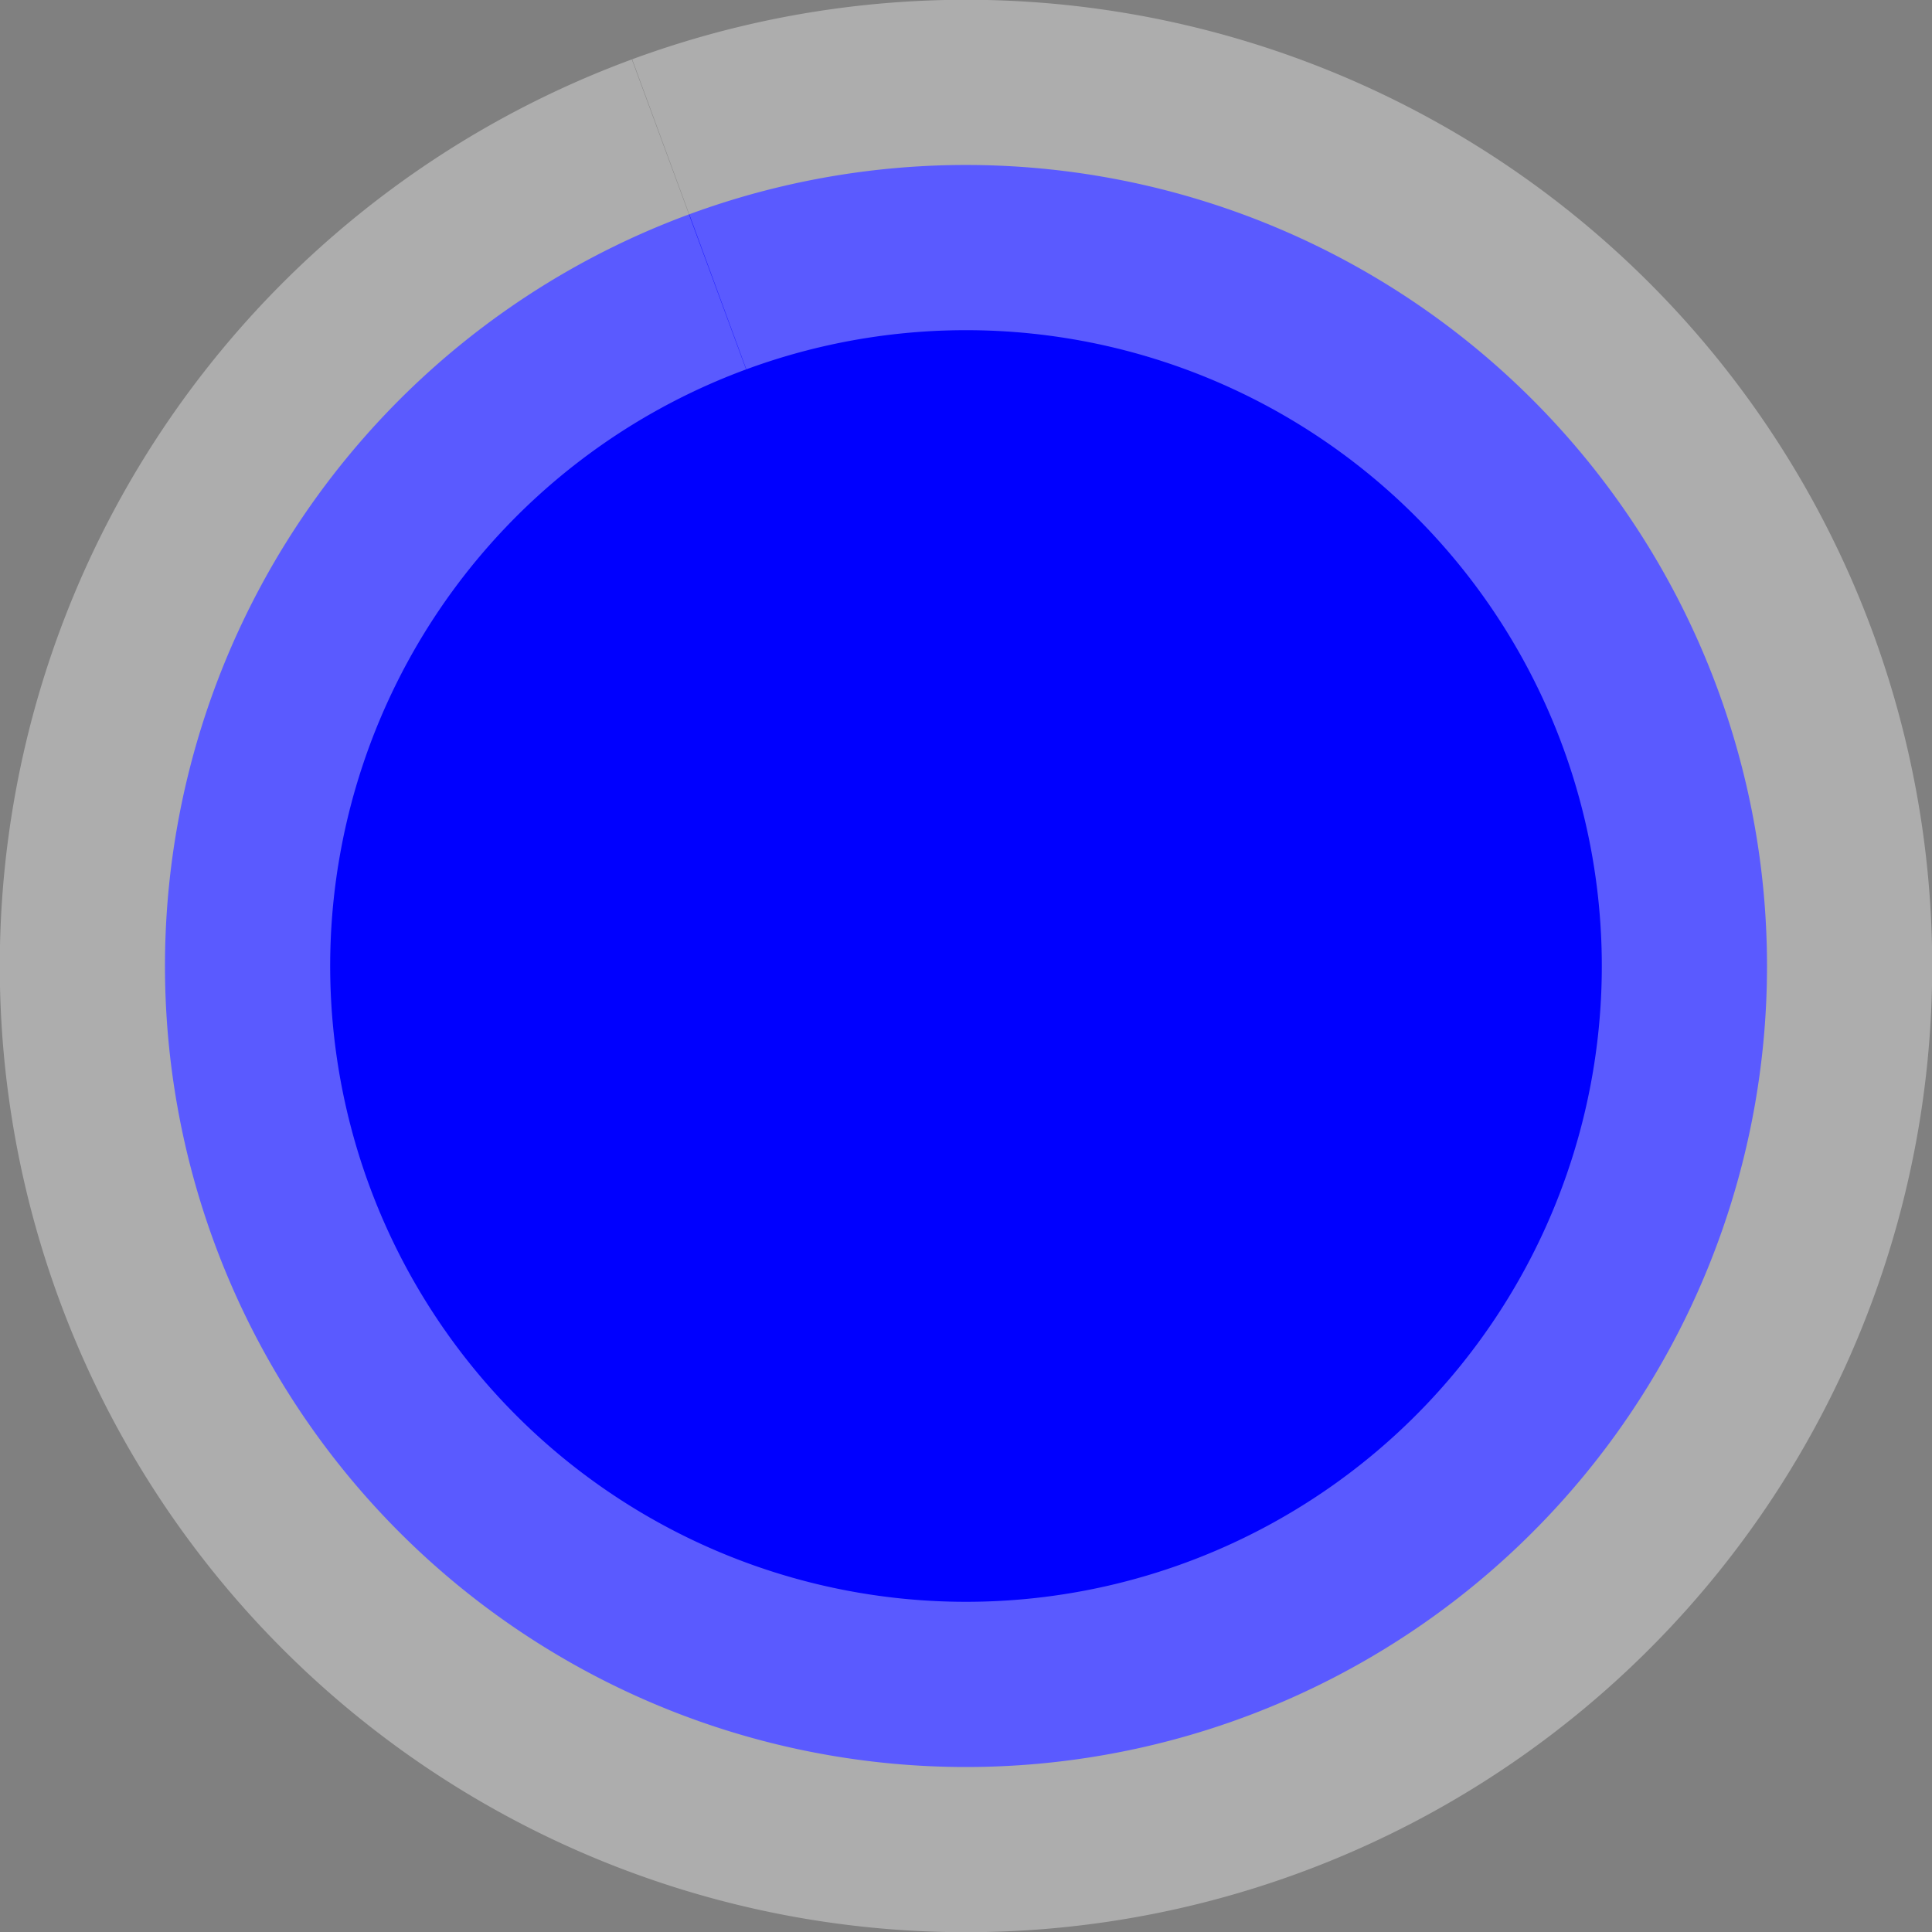 <?xml version="1.0" encoding="UTF-8" standalone="no"?>
<!-- Created with Inkscape (http://www.inkscape.org/) -->

<svg
   xmlns:dc="http://purl.org/dc/elements/1.1/"
   xmlns:cc="http://creativecommons.org/ns#"
   xmlns:rdf="http://www.w3.org/1999/02/22-rdf-syntax-ns#"
   xmlns:svg="http://www.w3.org/2000/svg"
   xmlns="http://www.w3.org/2000/svg"
   xmlns:sodipodi="http://sodipodi.sourceforge.net/DTD/sodipodi-0.dtd"
   xmlns:inkscape="http://www.inkscape.org/namespaces/inkscape"
   width="57.76mm"
   height="57.76mm"
   viewBox="0 0 204.66 204.66"
   id="svg2"
   version="1.1"
   inkscape:version="0.91 r"
   sodipodi:docname="dot.svg">
  <rect x="0" y="0" width="204.66" height="204.66" fill="#808080" stroke="none"/>
  <defs
     id="defs4" />
  <sodipodi:namedview
     id="base"
     pagecolor="#ffffff"
     bordercolor="#666666"
     borderopacity="1.0"
     inkscape:pageopacity="0.0"
     inkscape:pageshadow="2"
     inkscape:zoom="0.49497475"
     inkscape:cx="22.203461"
     inkscape:cy="113.93218"
     inkscape:document-units="px"
     inkscape:current-layer="layer1"
     showgrid="false"
     inkscape:window-width="1024"
     inkscape:window-height="547"
     inkscape:window-x="0"
     inkscape:window-y="0"
     inkscape:window-maximized="1"
     fit-margin-top="0"
     fit-margin-left="0"
     fit-margin-right="0"
     fit-margin-bottom="0" />
  <g
     inkscape:label="Ebene 1"
     inkscape:groupmode="layer"
     id="layer1"
     transform="translate(-251.219,-356.063)">
    <path
       style="opacity:1;fill:#0000ff;fill-opacity:1;fill-rule:nonzero;stroke:#ffffff;stroke-width:35;stroke-miterlimit:10;stroke-dasharray:none;stroke-opacity:0.353"
       id="path4192"
       sodipodi:type="arc"
       sodipodi:cx="353.54846"
       sodipodi:cy="458.39252"
       sodipodi:rx="84.852814"
       sodipodi:ry="84.852814"
       sodipodi:start="4.3596056"
       sodipodi:end="4.359274"
       sodipodi:open="true"
       d="M 324.231,378.765 A 84.853,84.853 0 0 1 433.173,429.068 84.853,84.853 0 0 1 382.879,538.015 84.853,84.853 0 0 1 273.929,487.73 84.853,84.853 0 0 1 324.204,378.775" />
  </g>
</svg>
